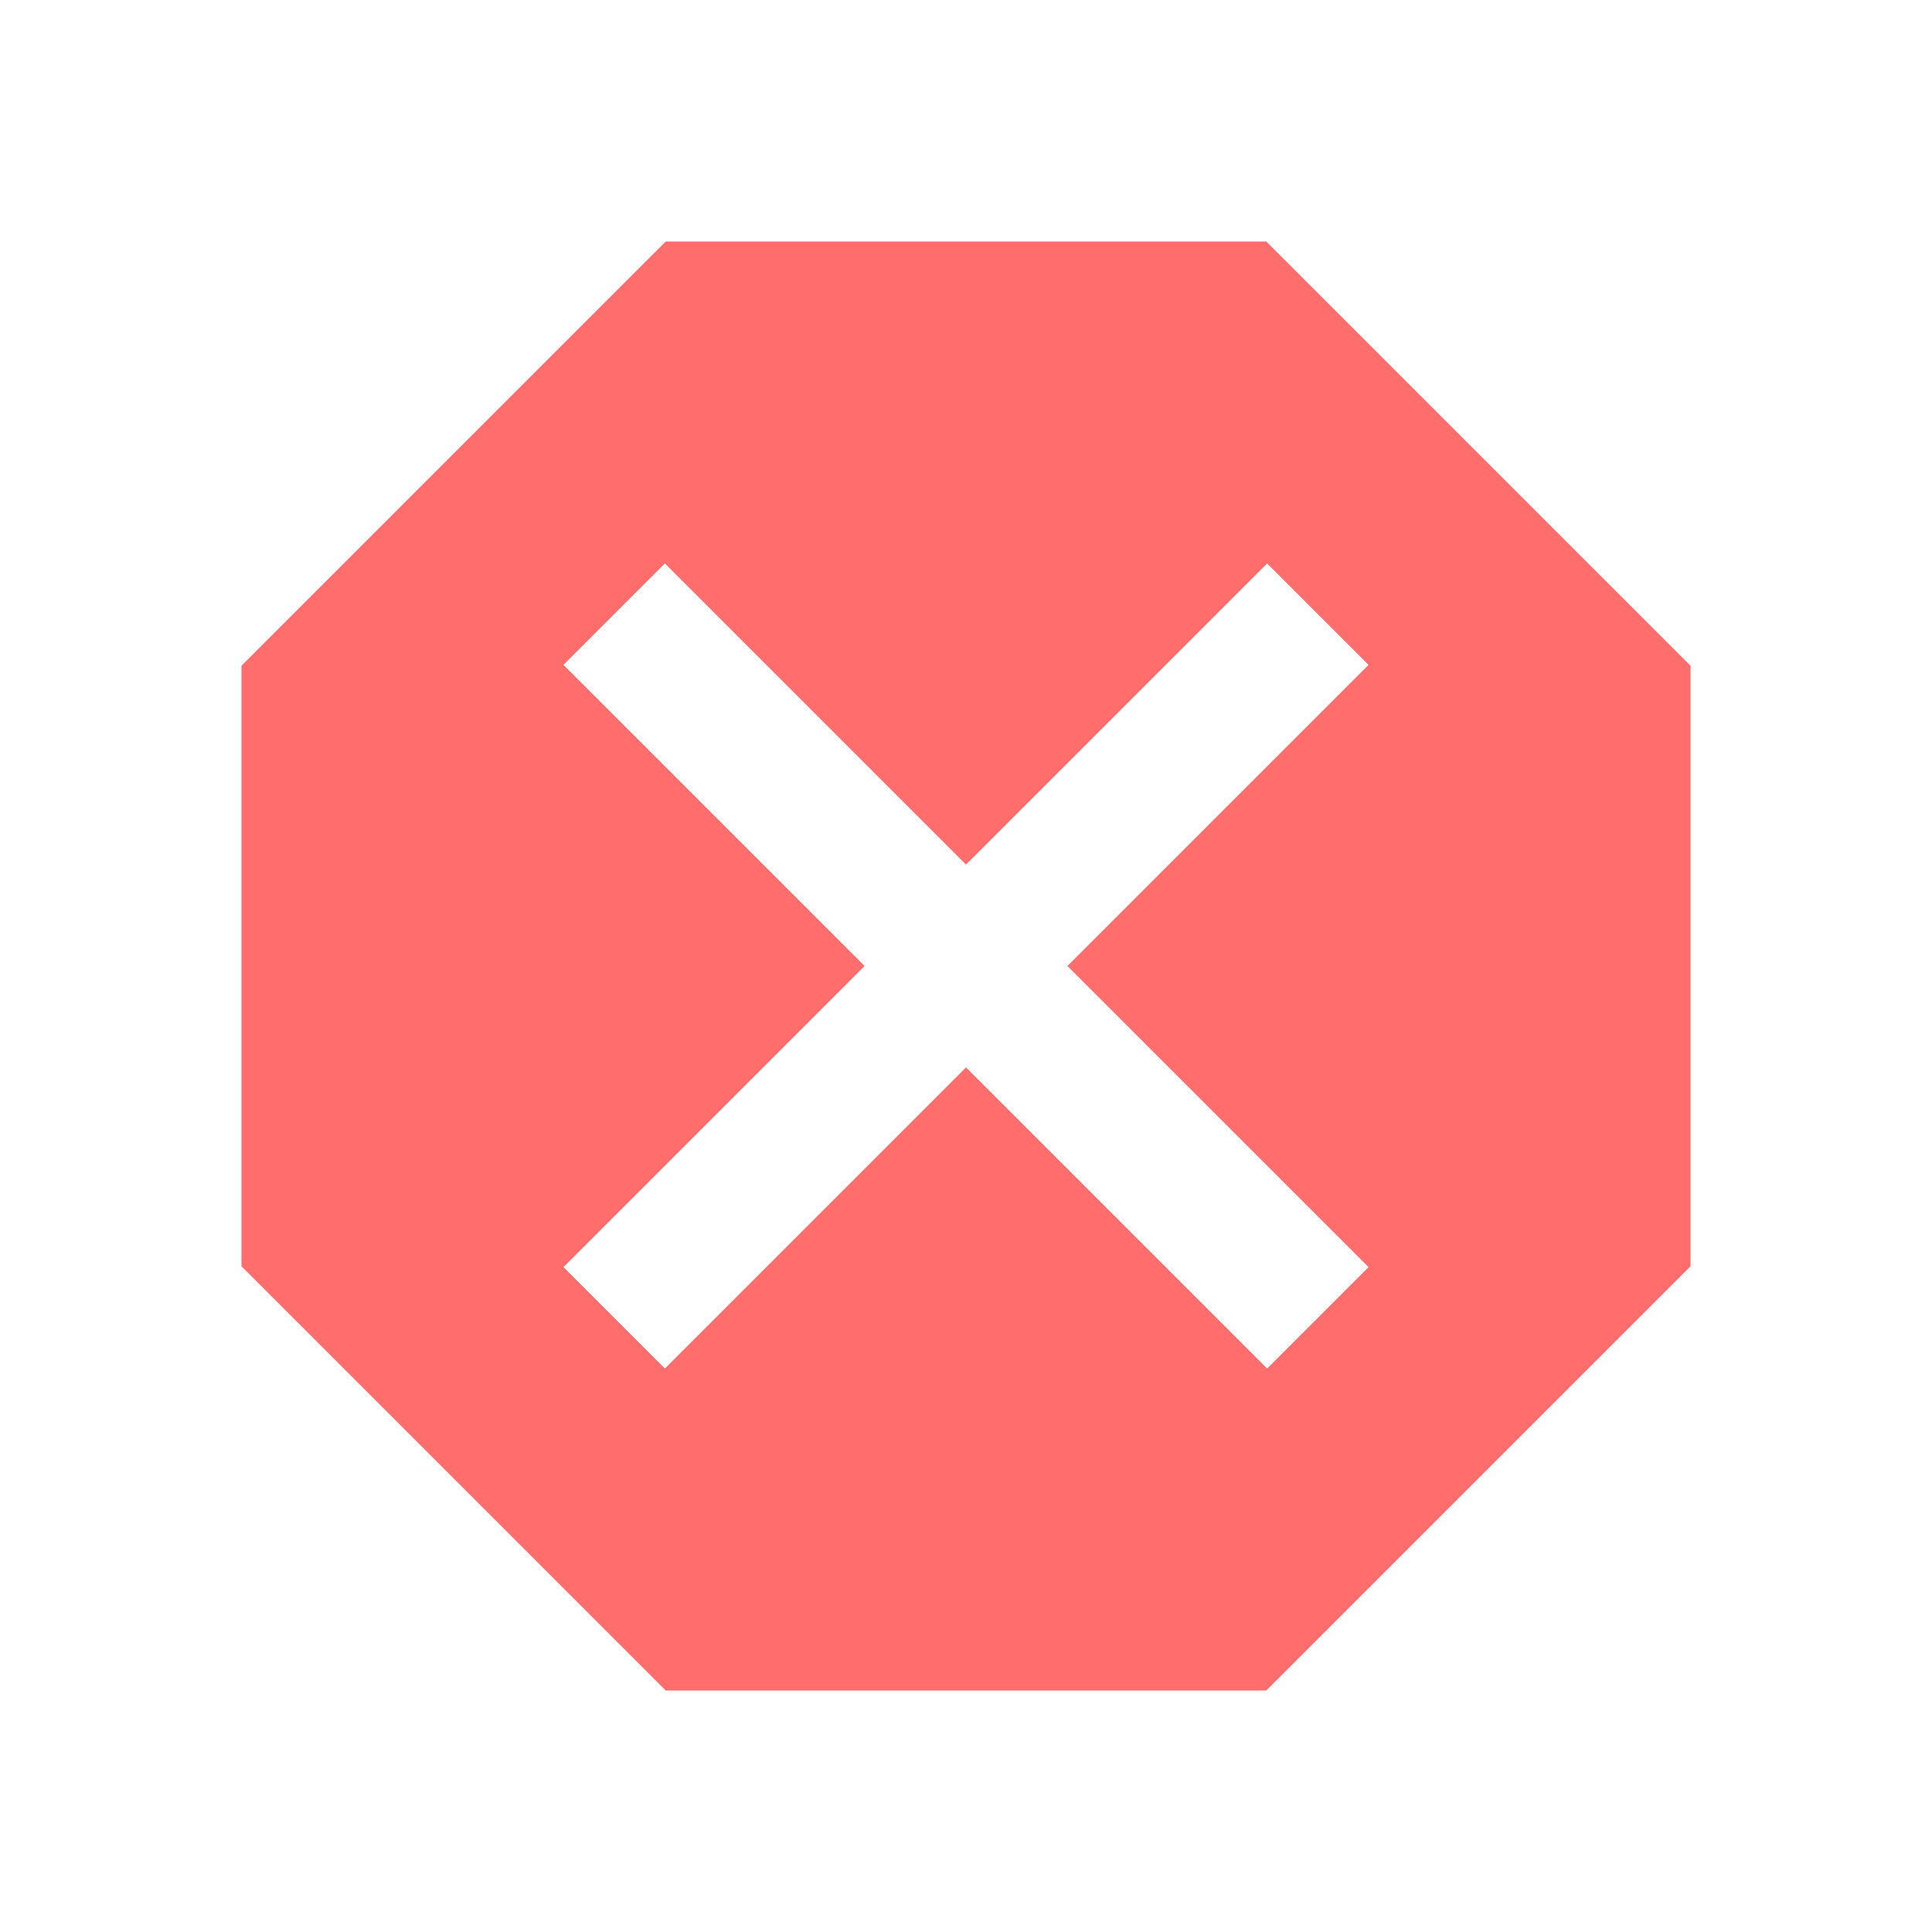 <svg width='14' height='14' viewBox='0 0 14 14' fill='none' xmlns='http://www.w3.org/2000/svg'>
<g clip-path='url(#clip0_391_1565)'>
<path d='M9.176 1.75H4.824L1.75 4.824V9.176L4.824 12.25H9.176L12.25 9.176V4.824L9.176 1.75ZM9.917 9.182L9.182 9.917L7 7.735L4.818 9.917L4.083 9.182L6.265 7L4.083 4.818L4.818 4.083L7 6.265L9.182 4.083L9.917 4.818L7.735 7L9.917 9.182Z' fill='#FF6D6D'/>
</g>
<defs>
<clipPath id='clip0_391_1565'>
<rect width='14' height='14' fill='white'/>
</clipPath>
</defs>
</svg>
